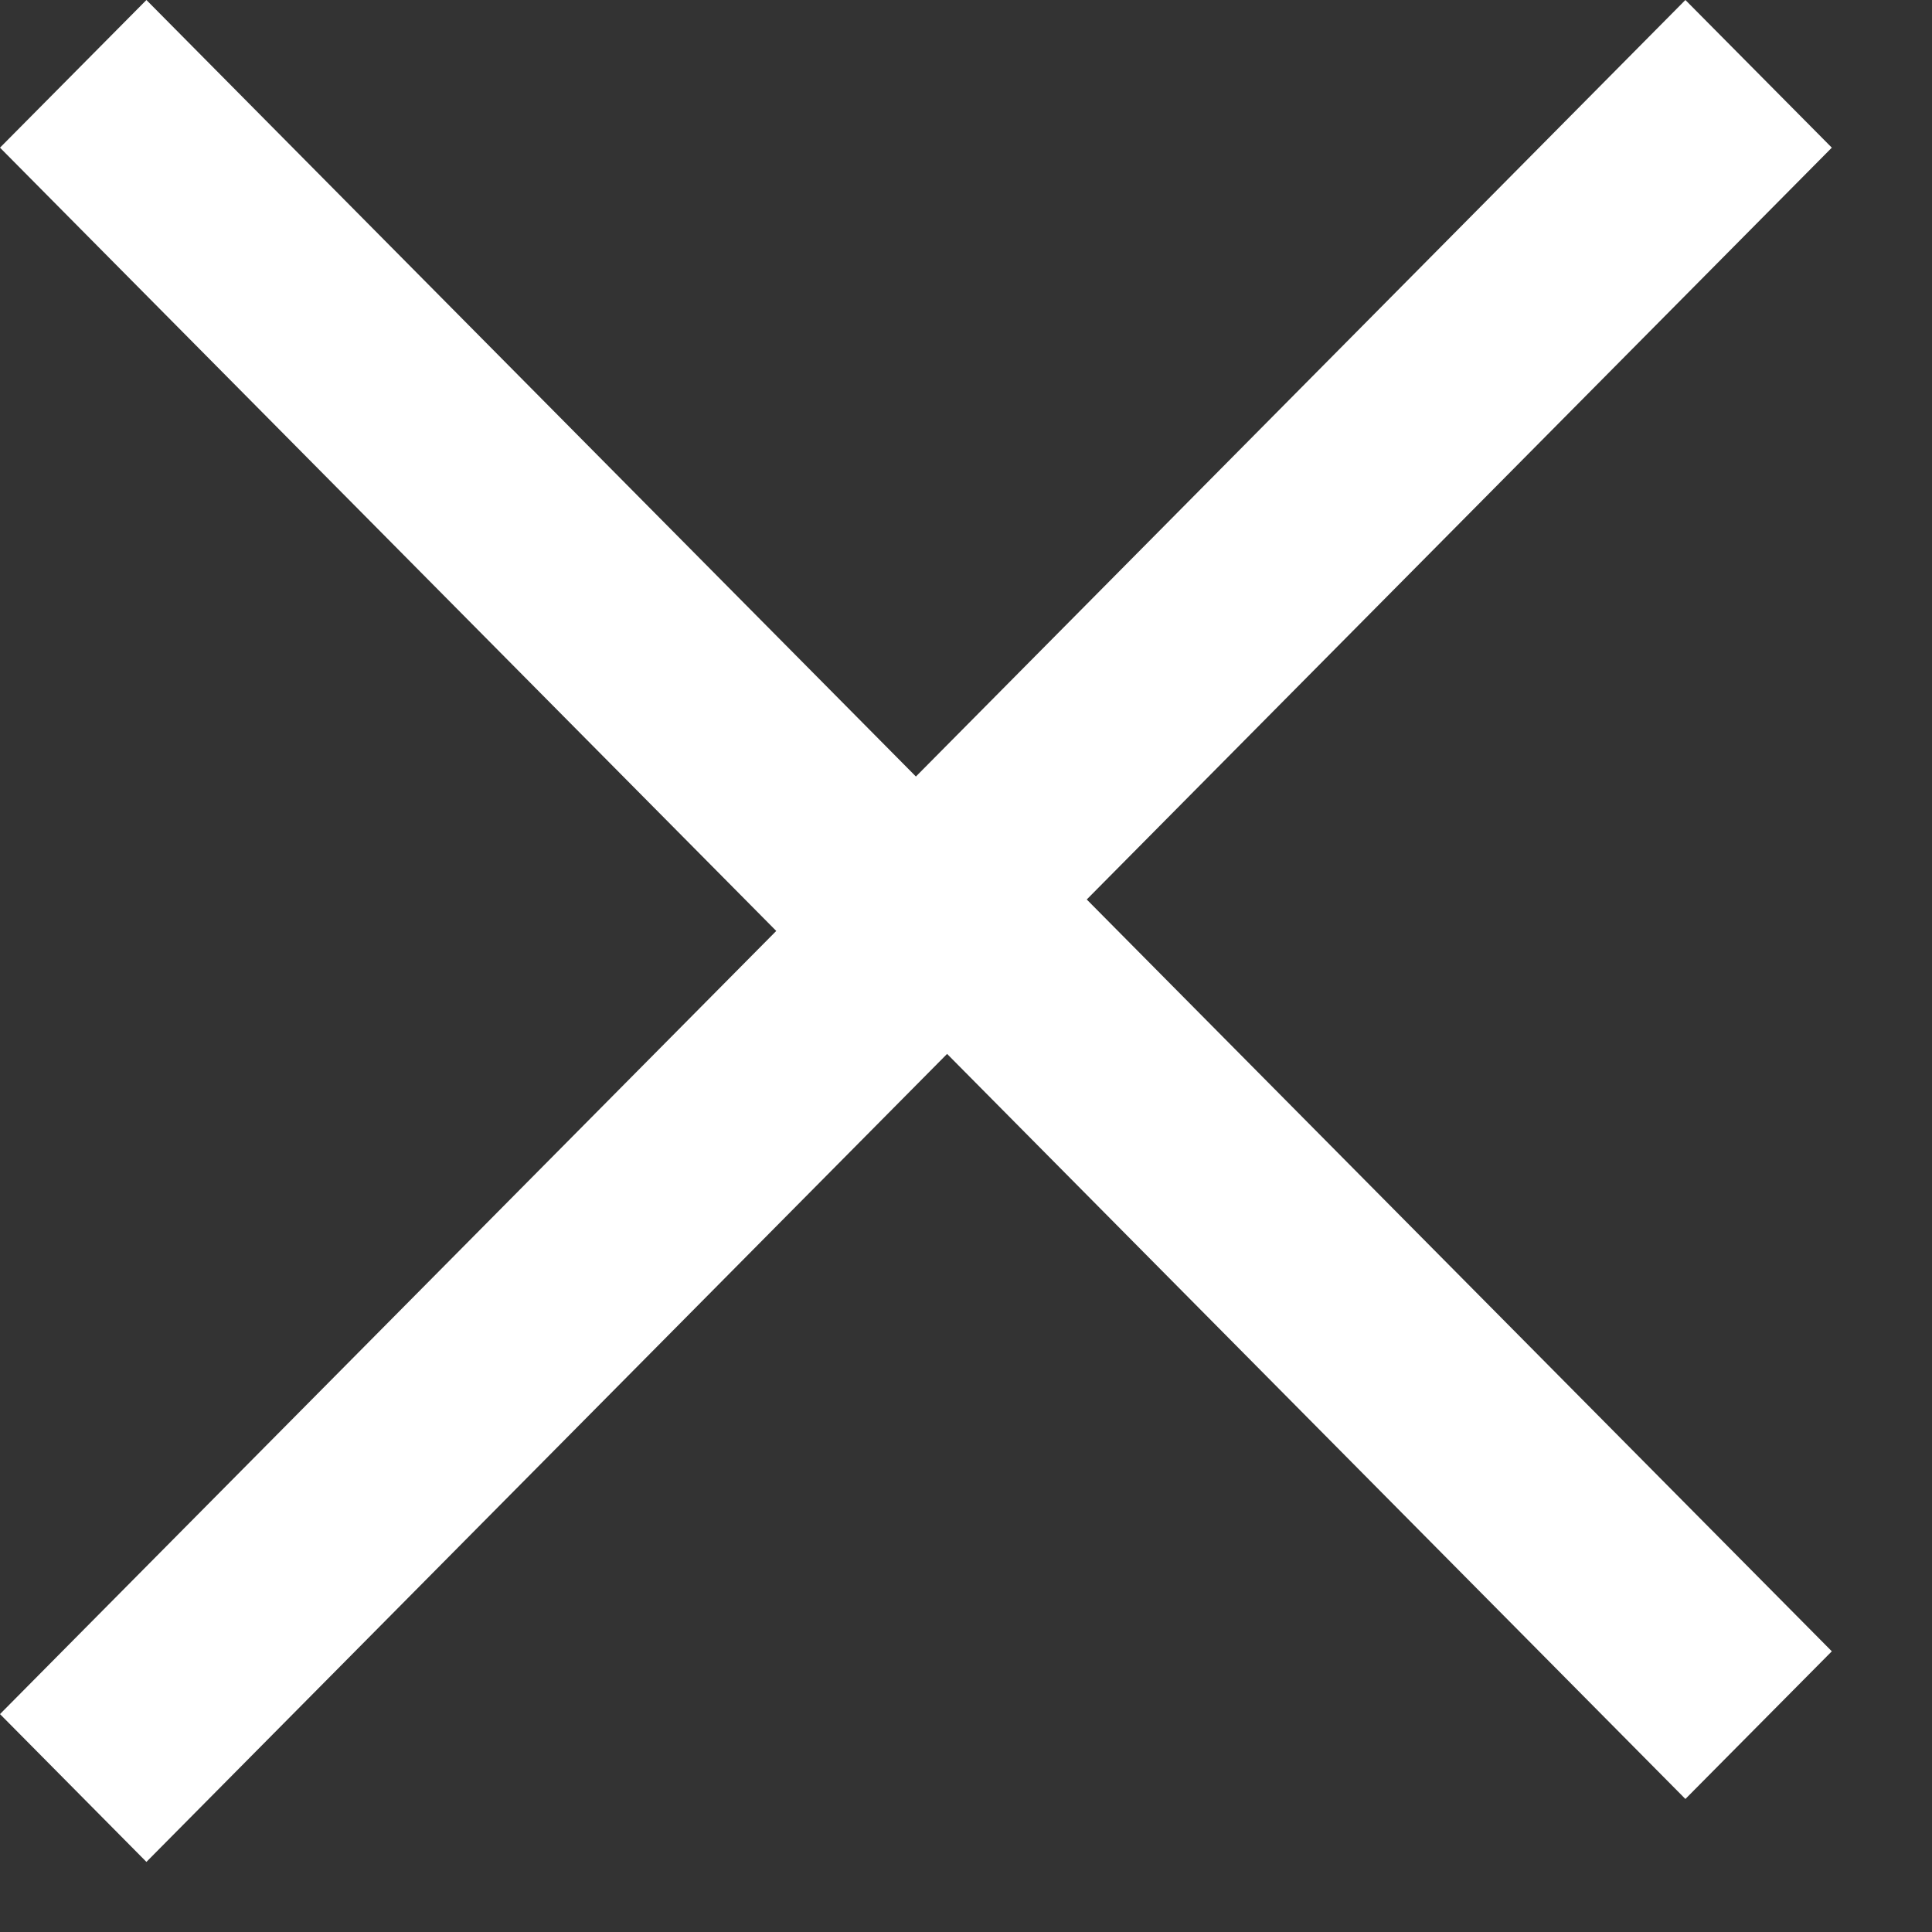 <svg width="14" height="14" viewBox="0 0 14 14" fill="none" xmlns="http://www.w3.org/2000/svg">
<rect x="0" y="0" width="14" height="14" fill="#333333" stroke="none"/>
<path fill-rule="evenodd" clip-rule="evenodd" d="M6.863 7.637L1.061 13.492L0 12.421L5.625 6.746L0 1.07L1.061 0L6.637 5.627L12.213 0L13.274 1.07L7.875 6.518L13.274 11.966L12.213 13.036L6.863 7.637Z" fill="white"/>
</svg>
